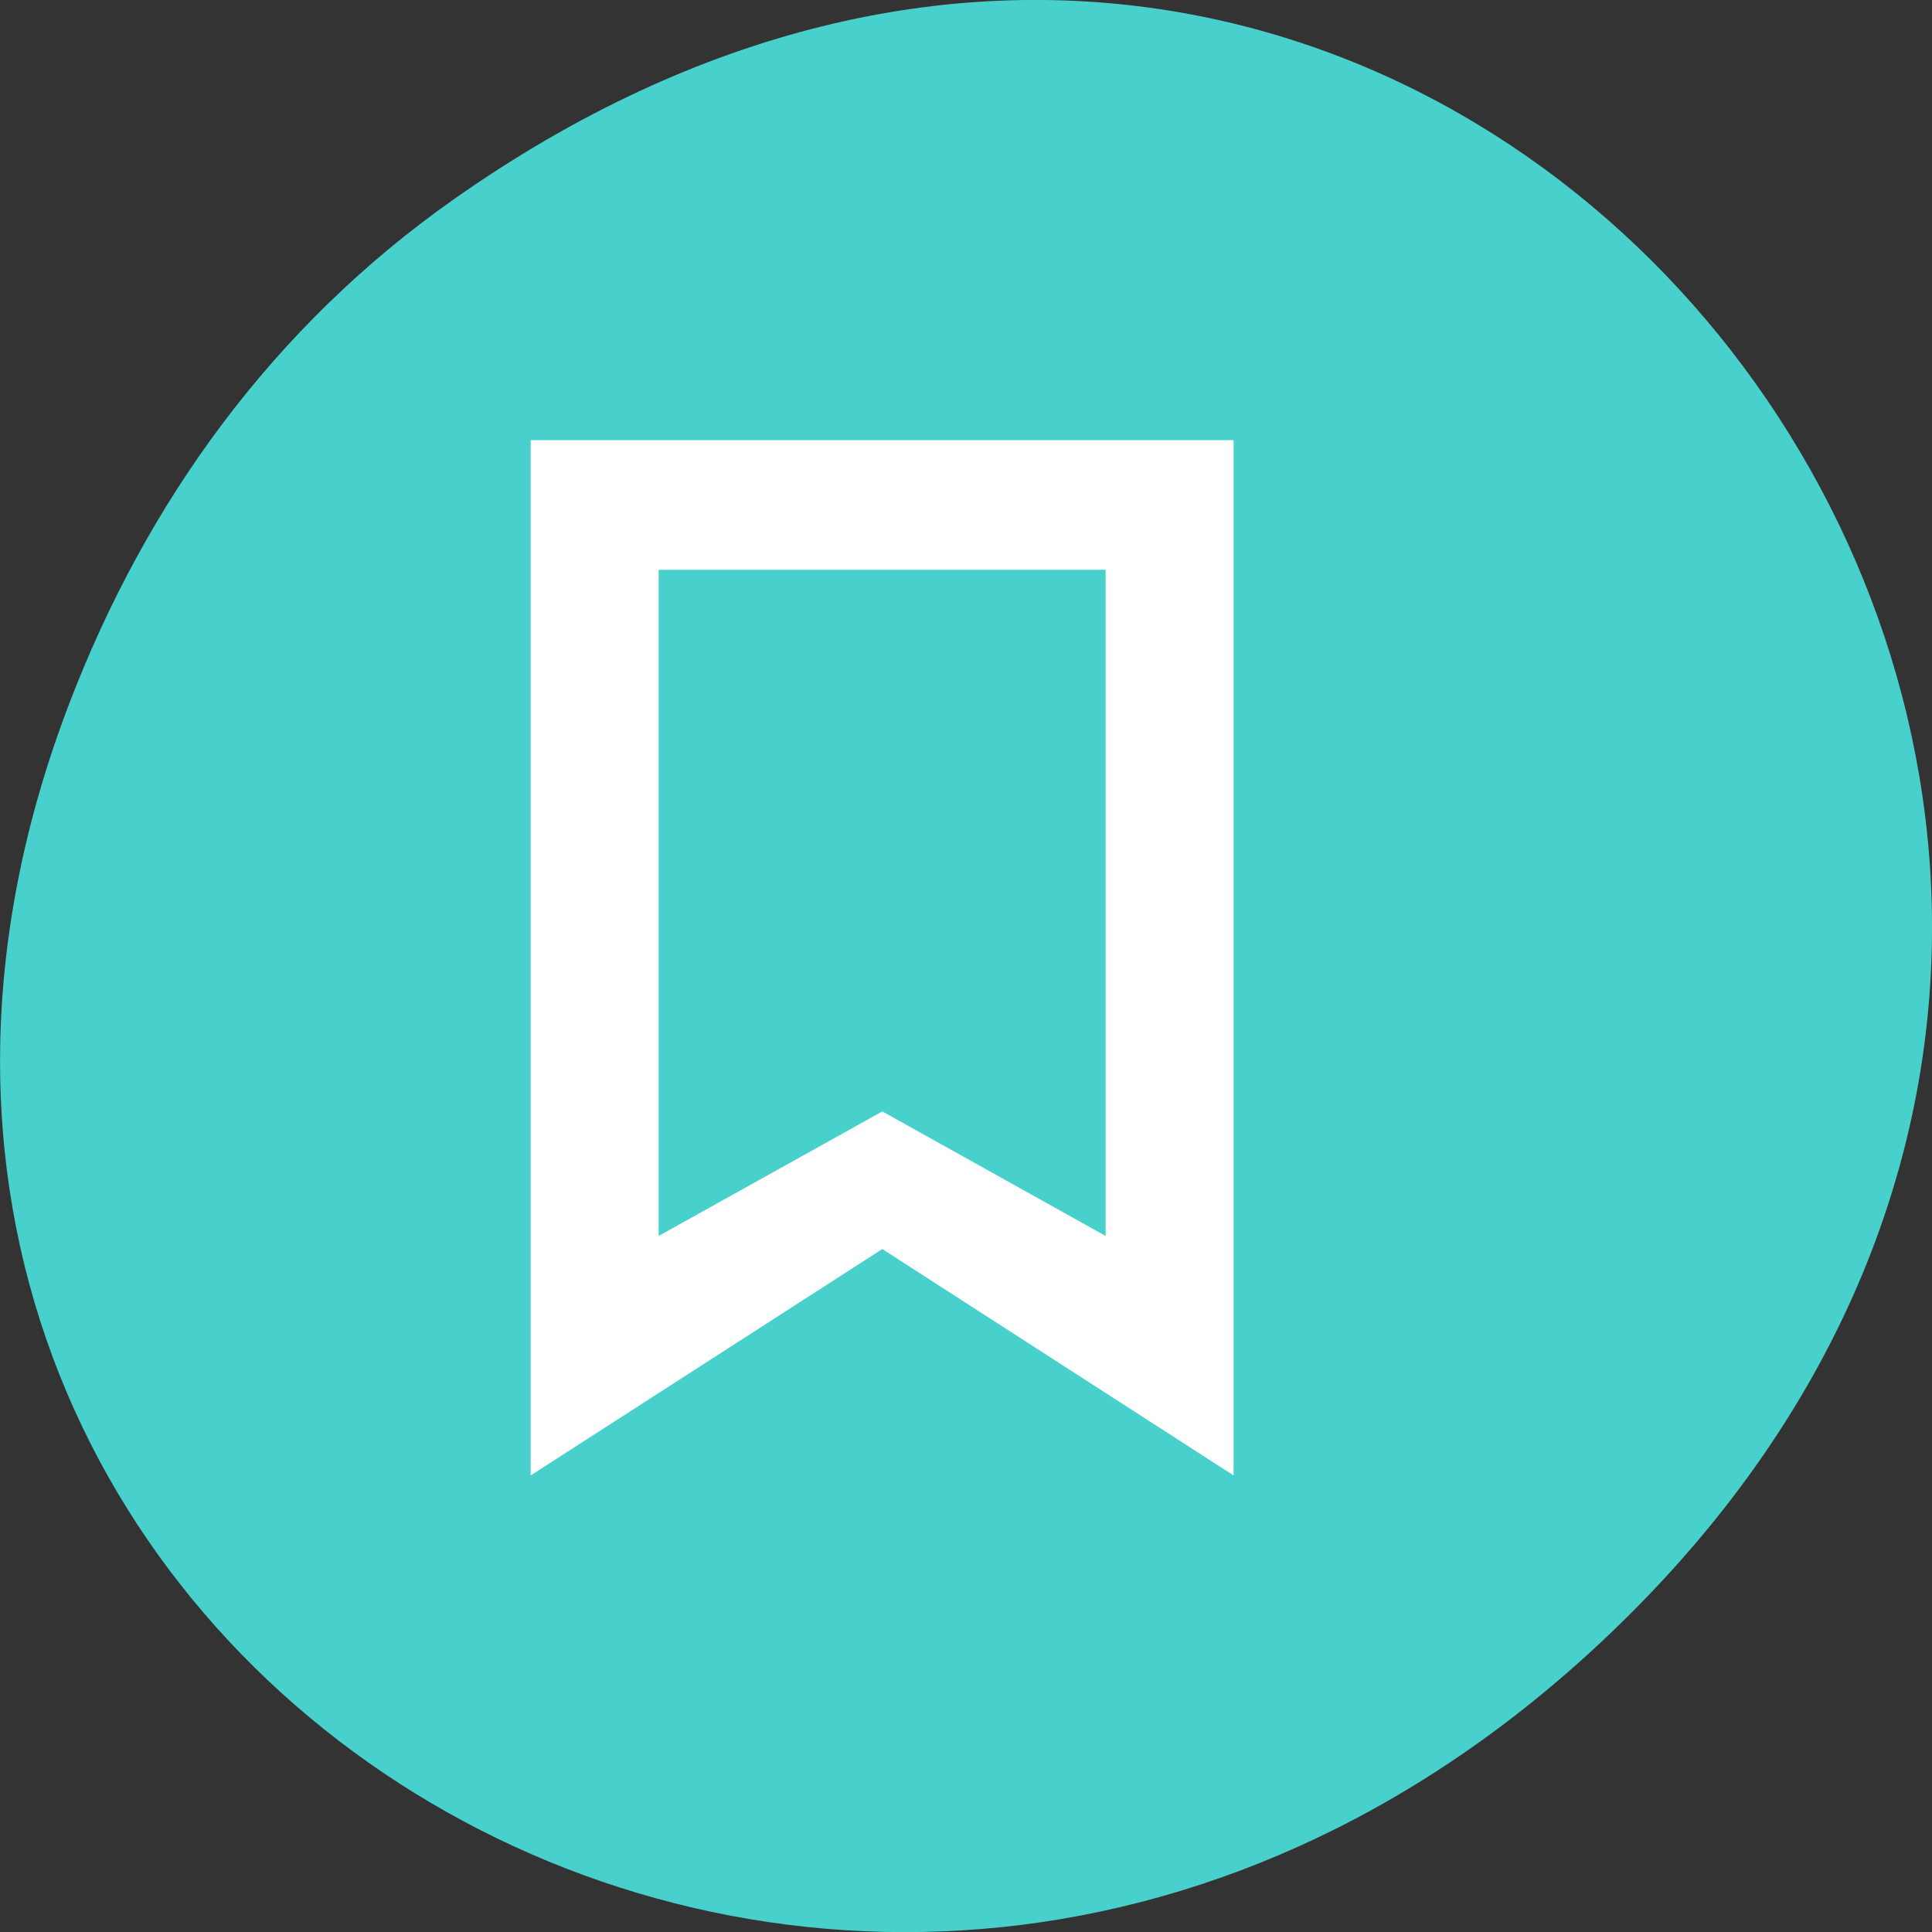 
<svg xmlns="http://www.w3.org/2000/svg" xmlns:xlink="http://www.w3.org/1999/xlink" width="22px" height="22px" viewBox="0 0 22 22" version="1.1">
<rect x="0" y="0" width="22" height="22" fill="#333333" stroke="none"/>
<g id="surface1">
<path style=" stroke:none;fill-rule:nonzero;fill:rgb(28.235%,81.961%,80%);fill-opacity:1;" d="M 5.172 2.266 C 16.422 -5.645 27.824 8.965 18.656 18.285 C 10.016 27.066 -3.402 18.926 0.793 8 C 1.668 5.719 3.105 3.719 5.172 2.266 Z M 5.172 2.266 "/>
<path style=" stroke:none;fill-rule:evenodd;fill:rgb(100%,100%,100%);fill-opacity:1;" d="M 6.043 5.012 L 6.043 16.801 L 10.047 14.223 L 14.047 16.801 L 14.047 5.012 Z M 7.5 6.488 L 12.59 6.488 L 12.59 14.074 L 10.047 12.656 L 7.5 14.074 Z M 7.5 6.488 "/>
</g>
</svg>
